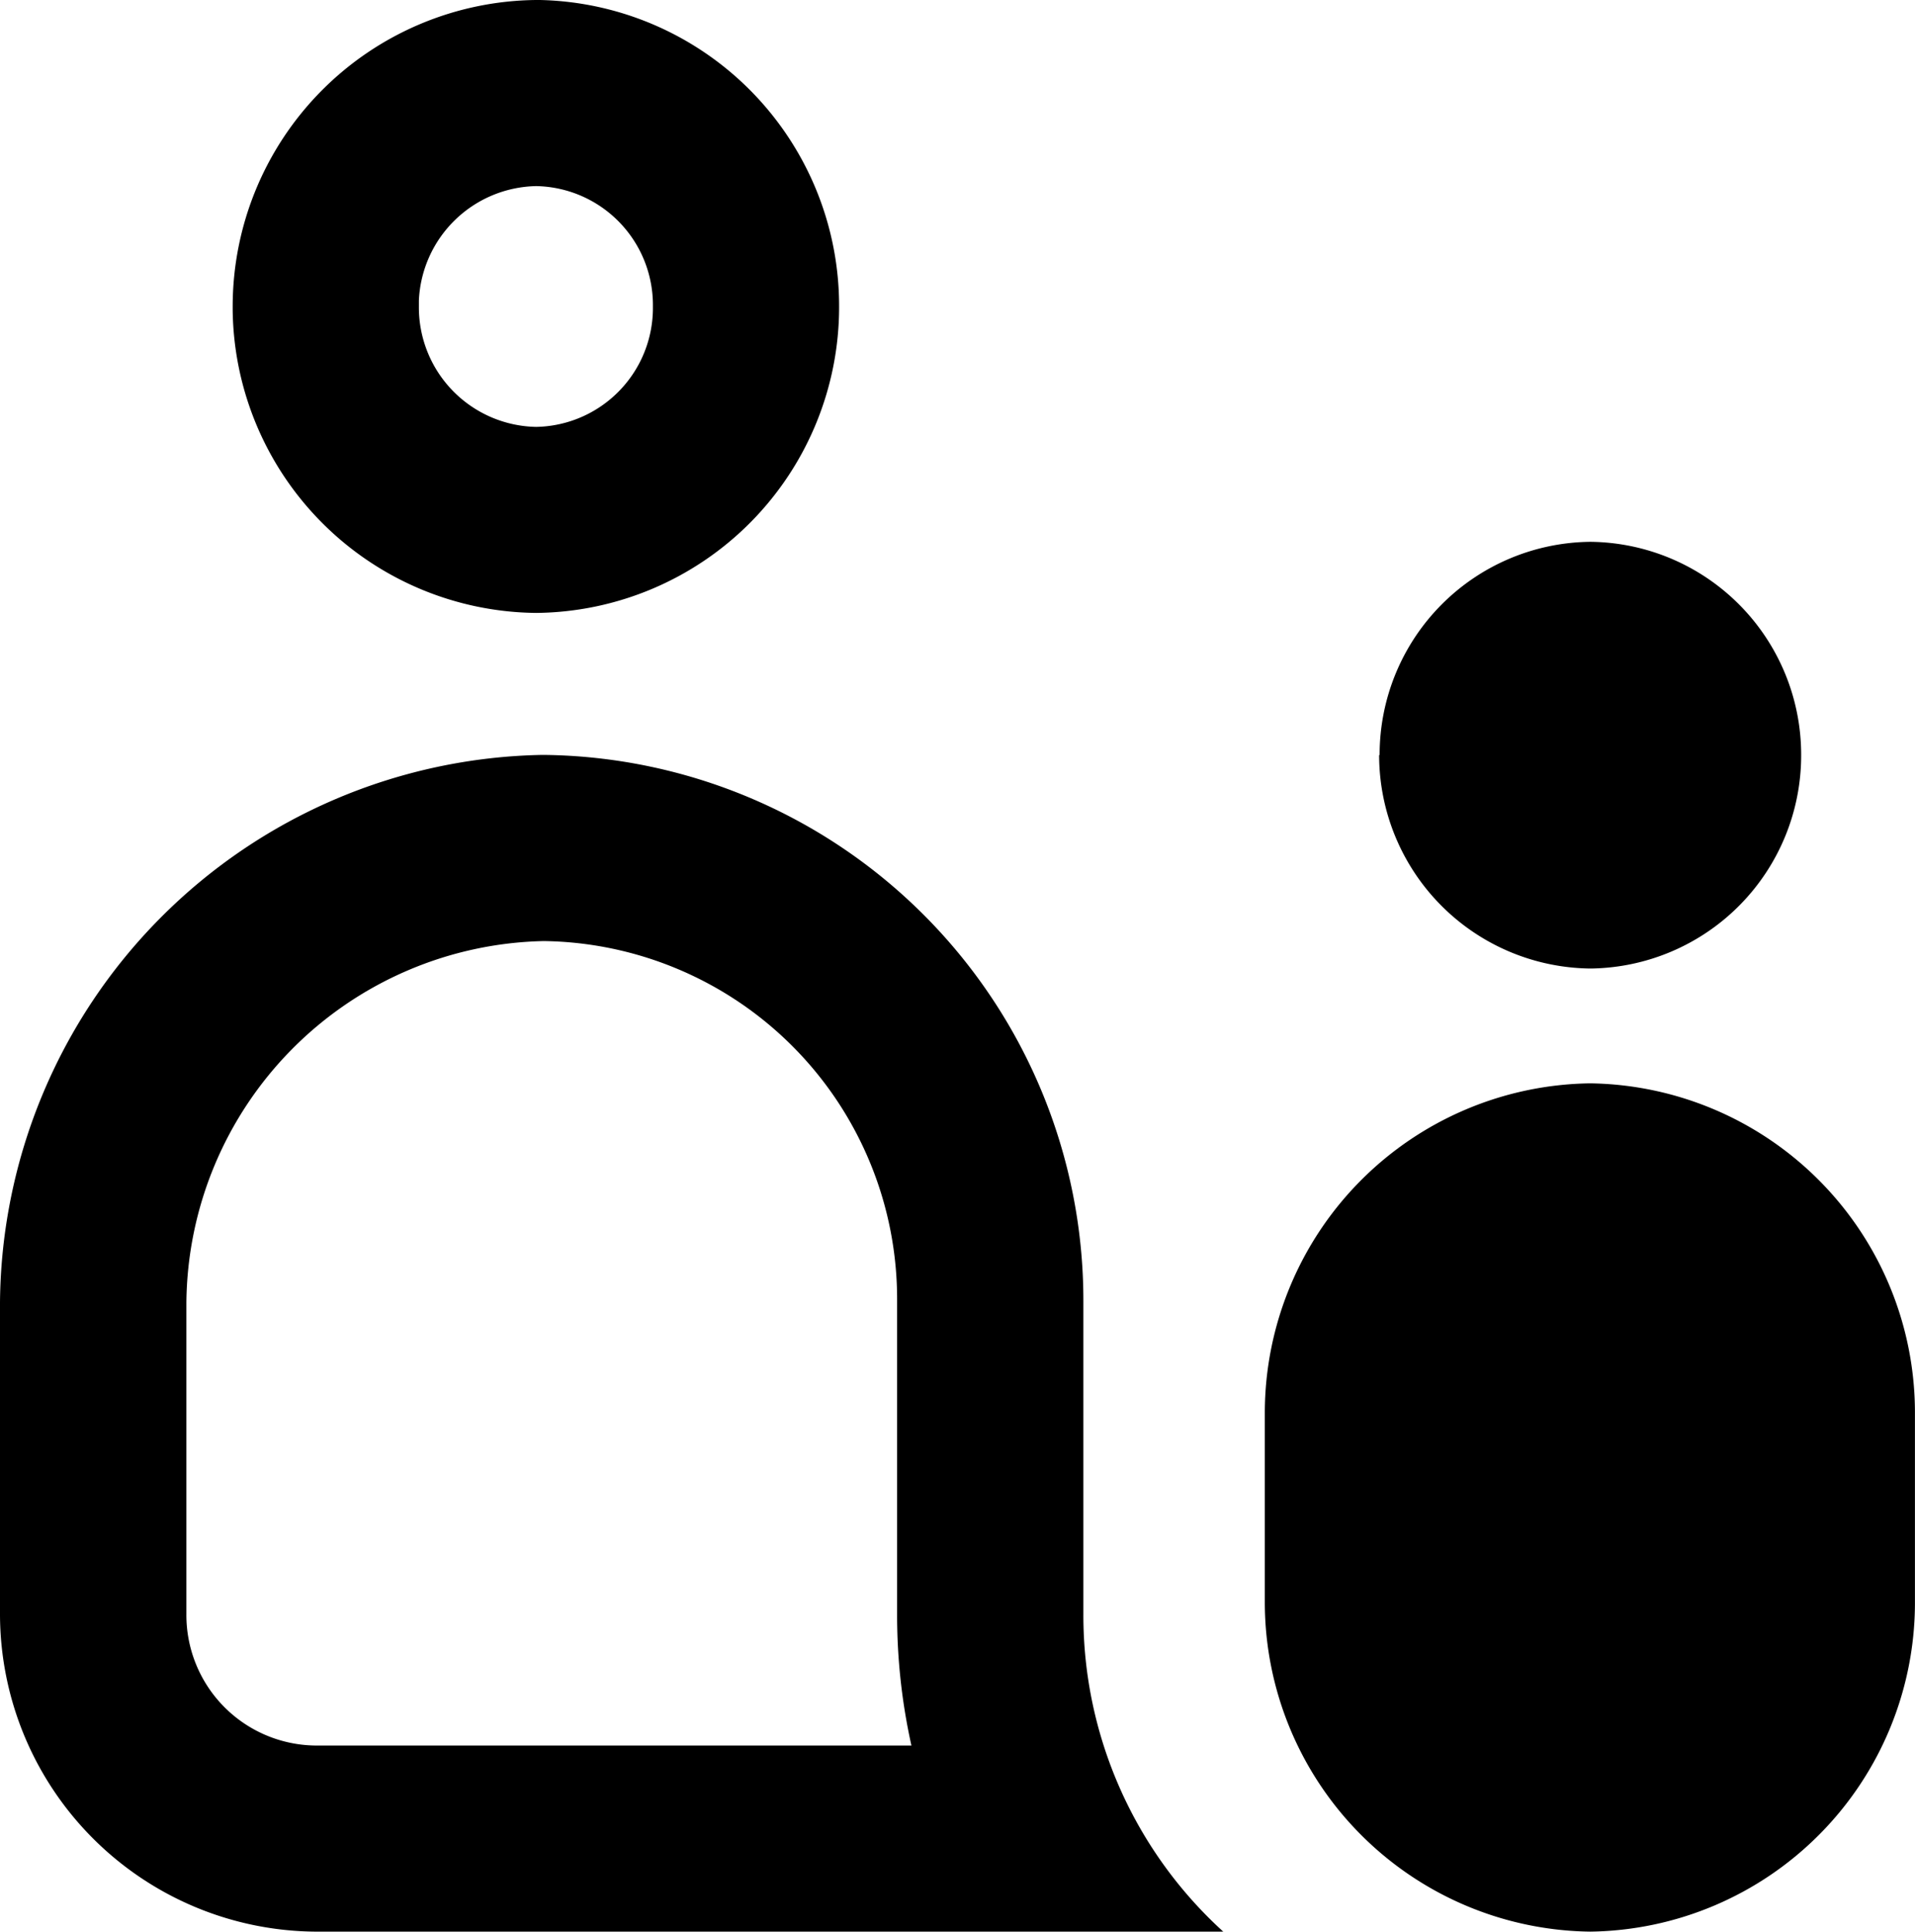 <svg xmlns="http://www.w3.org/2000/svg" width="31.727" height="32" viewBox="0 0 31.727 32">
  <path id="icon-product-people-mono-outline" d="M20.955-123.44v-3.169a5.463,5.463,0,0,1,5.391-5.444,5.456,5.456,0,0,1,5.38,5.444v3.169a5.451,5.451,0,0,1-5.38,5.44A5.459,5.459,0,0,1,20.955-123.44ZM5.211-118A5.266,5.266,0,0,1,0-123.256v-5.171a9.15,9.15,0,0,1,8.986-9.067h.023a9.04,9.04,0,0,1,8.94,9.038v5.2A7.08,7.08,0,0,0,20.266-118Zm3.8-16.41a6.047,6.047,0,0,0-5.923,5.984v5.165a2.162,2.162,0,0,0,2.125,2.178H15.1a9.946,9.946,0,0,1-.237-2.171v-5.2A5.934,5.934,0,0,0,9.008-134.41Zm13.846-3.082a3.527,3.527,0,0,1,3.492-3.532,3.528,3.528,0,0,1,3.492,3.532,3.531,3.531,0,0,1-3.492,3.537,3.538,3.538,0,0,1-3.5-3.538ZM8.948-150a5.07,5.07,0,0,1,4.954,5.077,5.068,5.068,0,0,1-5.018,5.077,5.078,5.078,0,0,1-5.029-5.012v-.065A5.079,5.079,0,0,1,8.884-150ZM6.94-144.923a1.98,1.98,0,0,0,1.944,1.995,1.97,1.97,0,0,0,1.933-1.995,1.97,1.97,0,0,0-1.933-1.994,1.984,1.984,0,0,0-1.944,1.893Z" transform="translate(0 150)" fill-rule="evenodd"/>
</svg>
